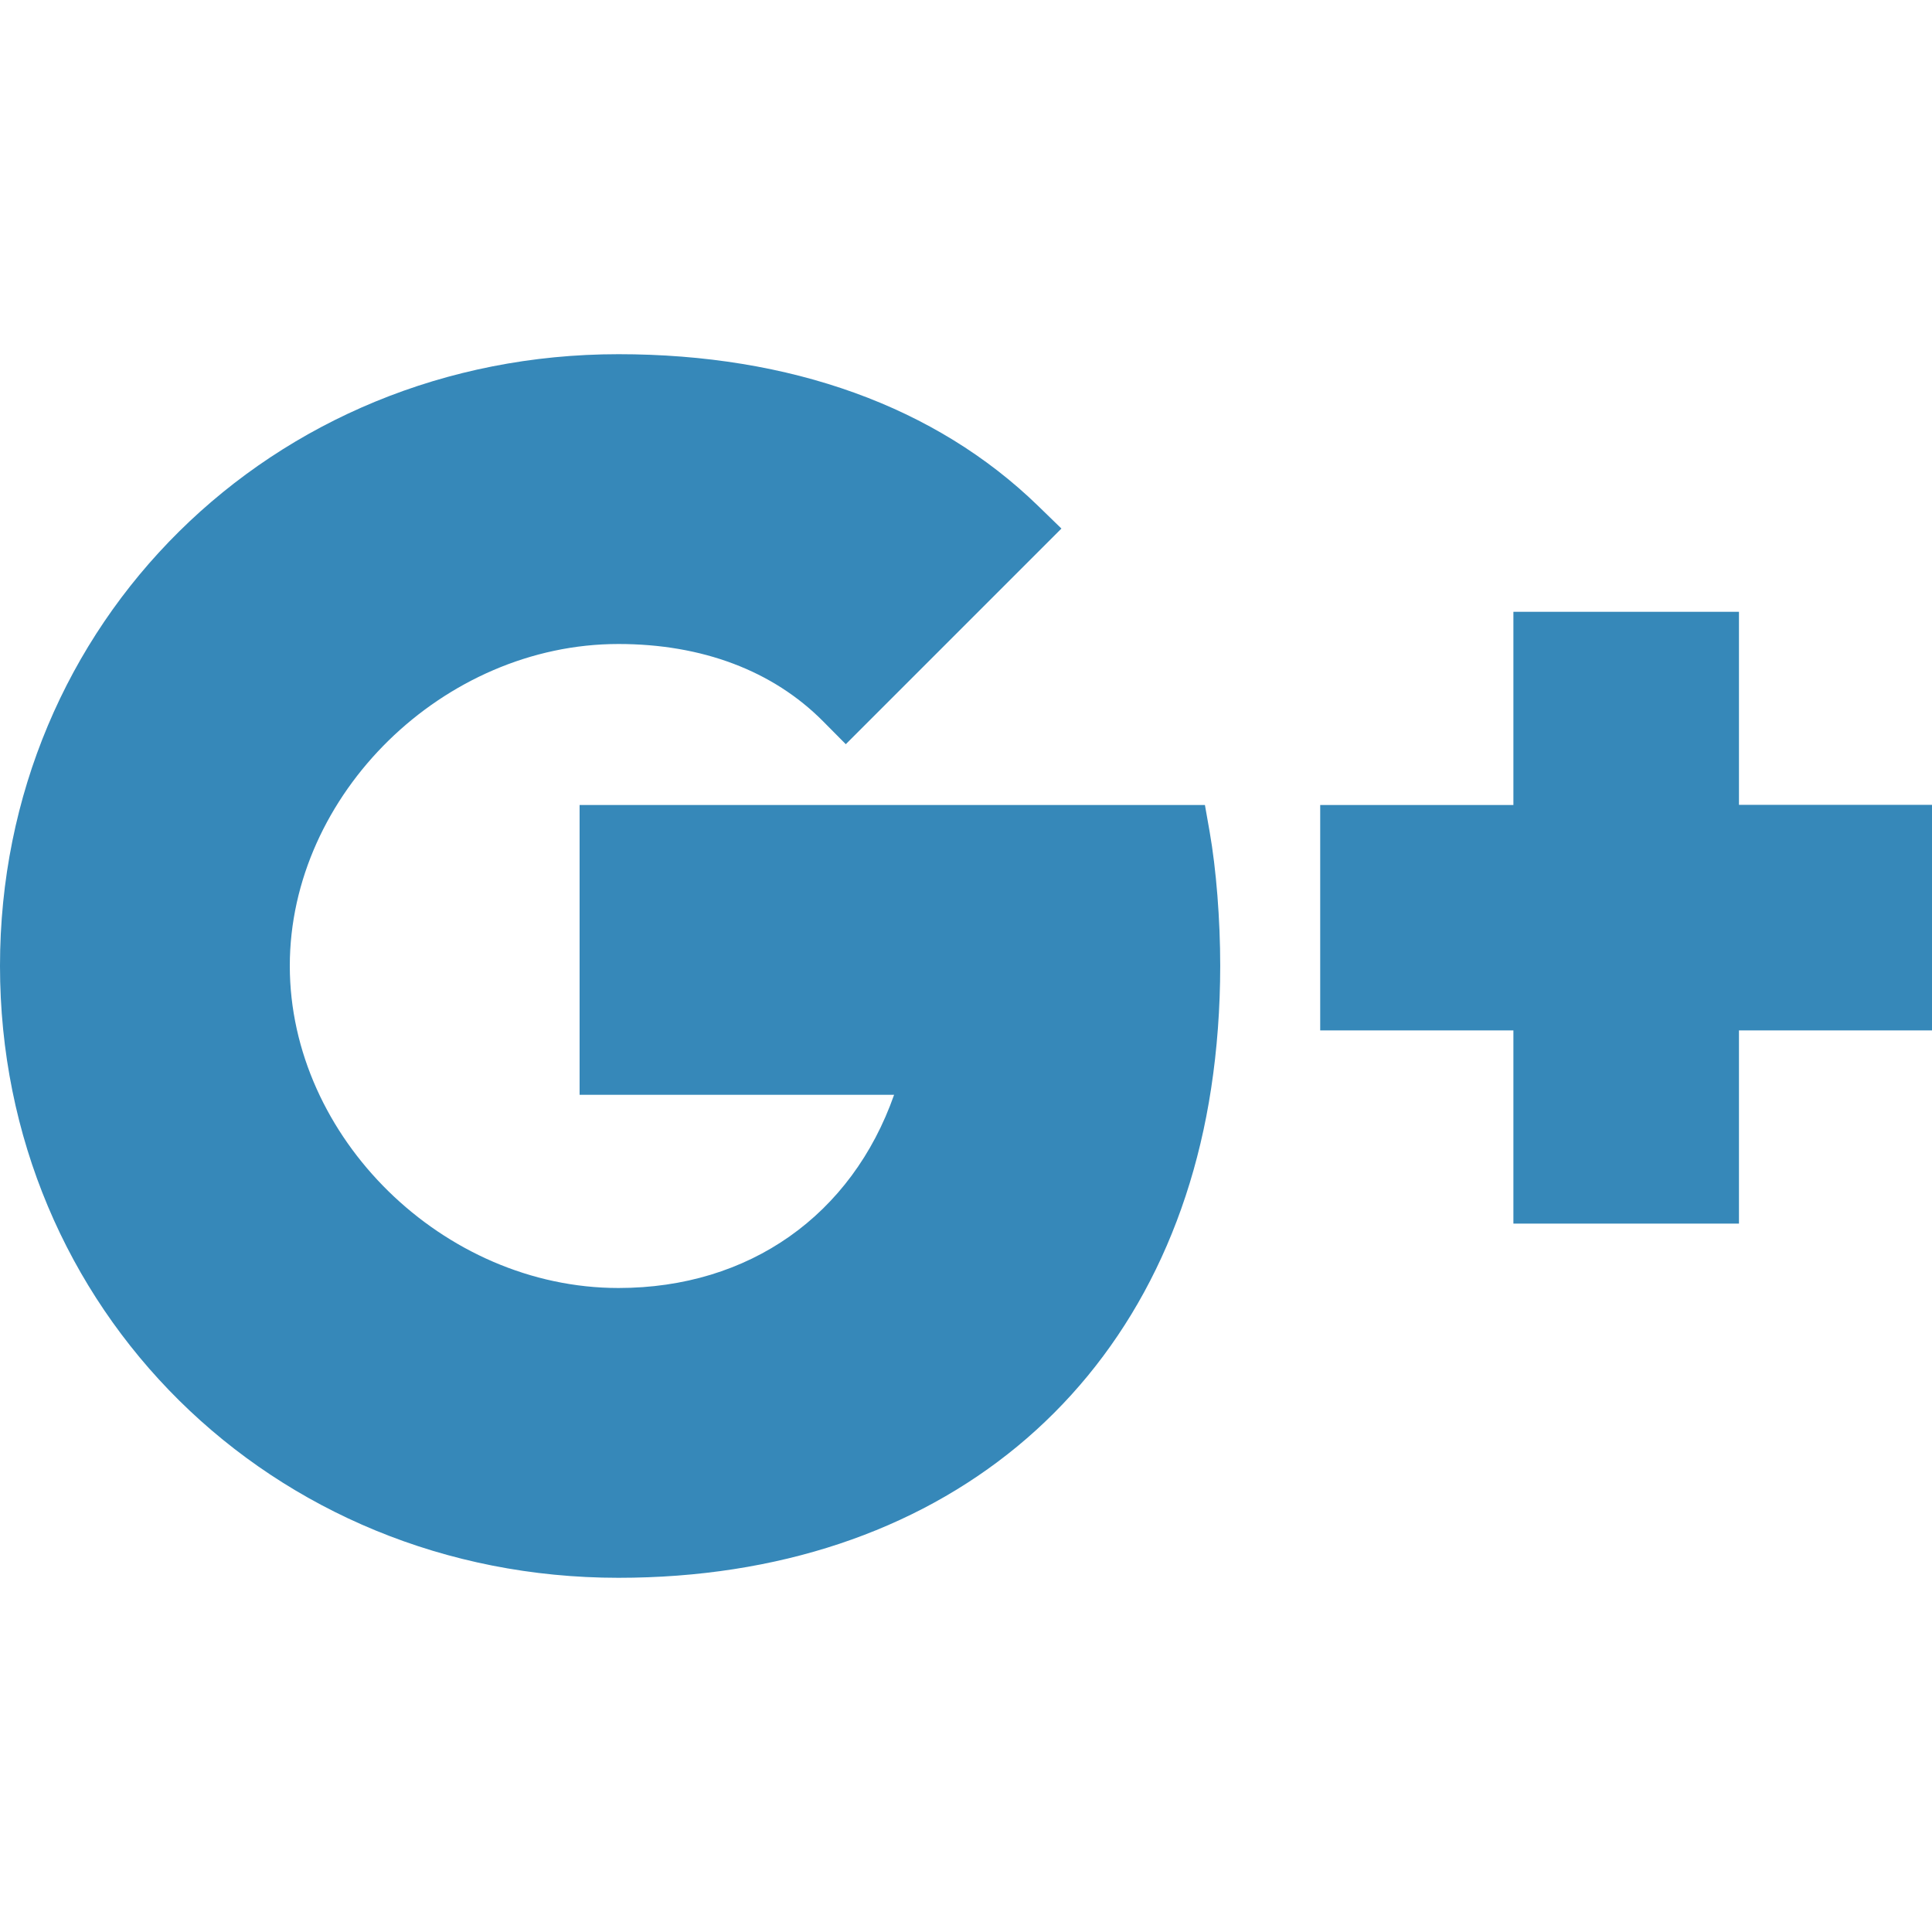 <?xml version="1.0" encoding="iso-8859-1"?>
<!-- Generator: Adobe Illustrator 19.0.0, SVG Export Plug-In . SVG Version: 6.00 Build 0)  -->
<svg xmlns="http://www.w3.org/2000/svg" xmlns:xlink="http://www.w3.org/1999/xlink" version="1.1" id="Layer_1" x="0px" y="0px" viewBox="0 0 512 512" style="enable-background:new 0 0 512 512;" xml:space="preserve" width="512px" height="512px">
<g>
	<g>
		<g>
			<path d="M319.317,213.333H153.6v76.8h83.345c-11.204,31.855-38.357,51.2-73.054,51.2c-46.387,0-87.091-39.893-87.091-85.367     c0-45.44,40.704-85.299,87.091-85.299c22.178,0,40.926,7.083,54.221,20.471l6.033,6.084l57.148-57.148l-6.212-6.033     c-27.051-26.283-65.493-40.175-111.189-40.175C71.996,93.867,0,165.069,0,255.966c0,90.931,71.996,162.167,163.891,162.167     c84.71,0,144.896-49.698,157.073-129.698c1.587-10.377,2.398-21.299,2.406-32.469c0-12.262-1.05-25.566-2.807-35.576     L319.317,213.333z" fill="#3688b9"/>
			<polygon points="460.843,213.292 460.843,162.134 401.067,162.134 401.067,213.334 349.867,213.334 349.867,273.068      401.067,273.068 401.067,324.268 460.843,324.268 460.843,273.068 512,273.068 512,213.292    " fill="#3688b9"/>
		</g>
	</g>
</g>
<g>
</g>
<g>
</g>
<g>
</g>
<g>
</g>
<g>
</g>
<g>
</g>
<g>
</g>
<g>
</g>
<g>
</g>
<g>
</g>
<g>
</g>
<g>
</g>
<g>
</g>
<g>
</g>
<g>
</g>
</svg>
